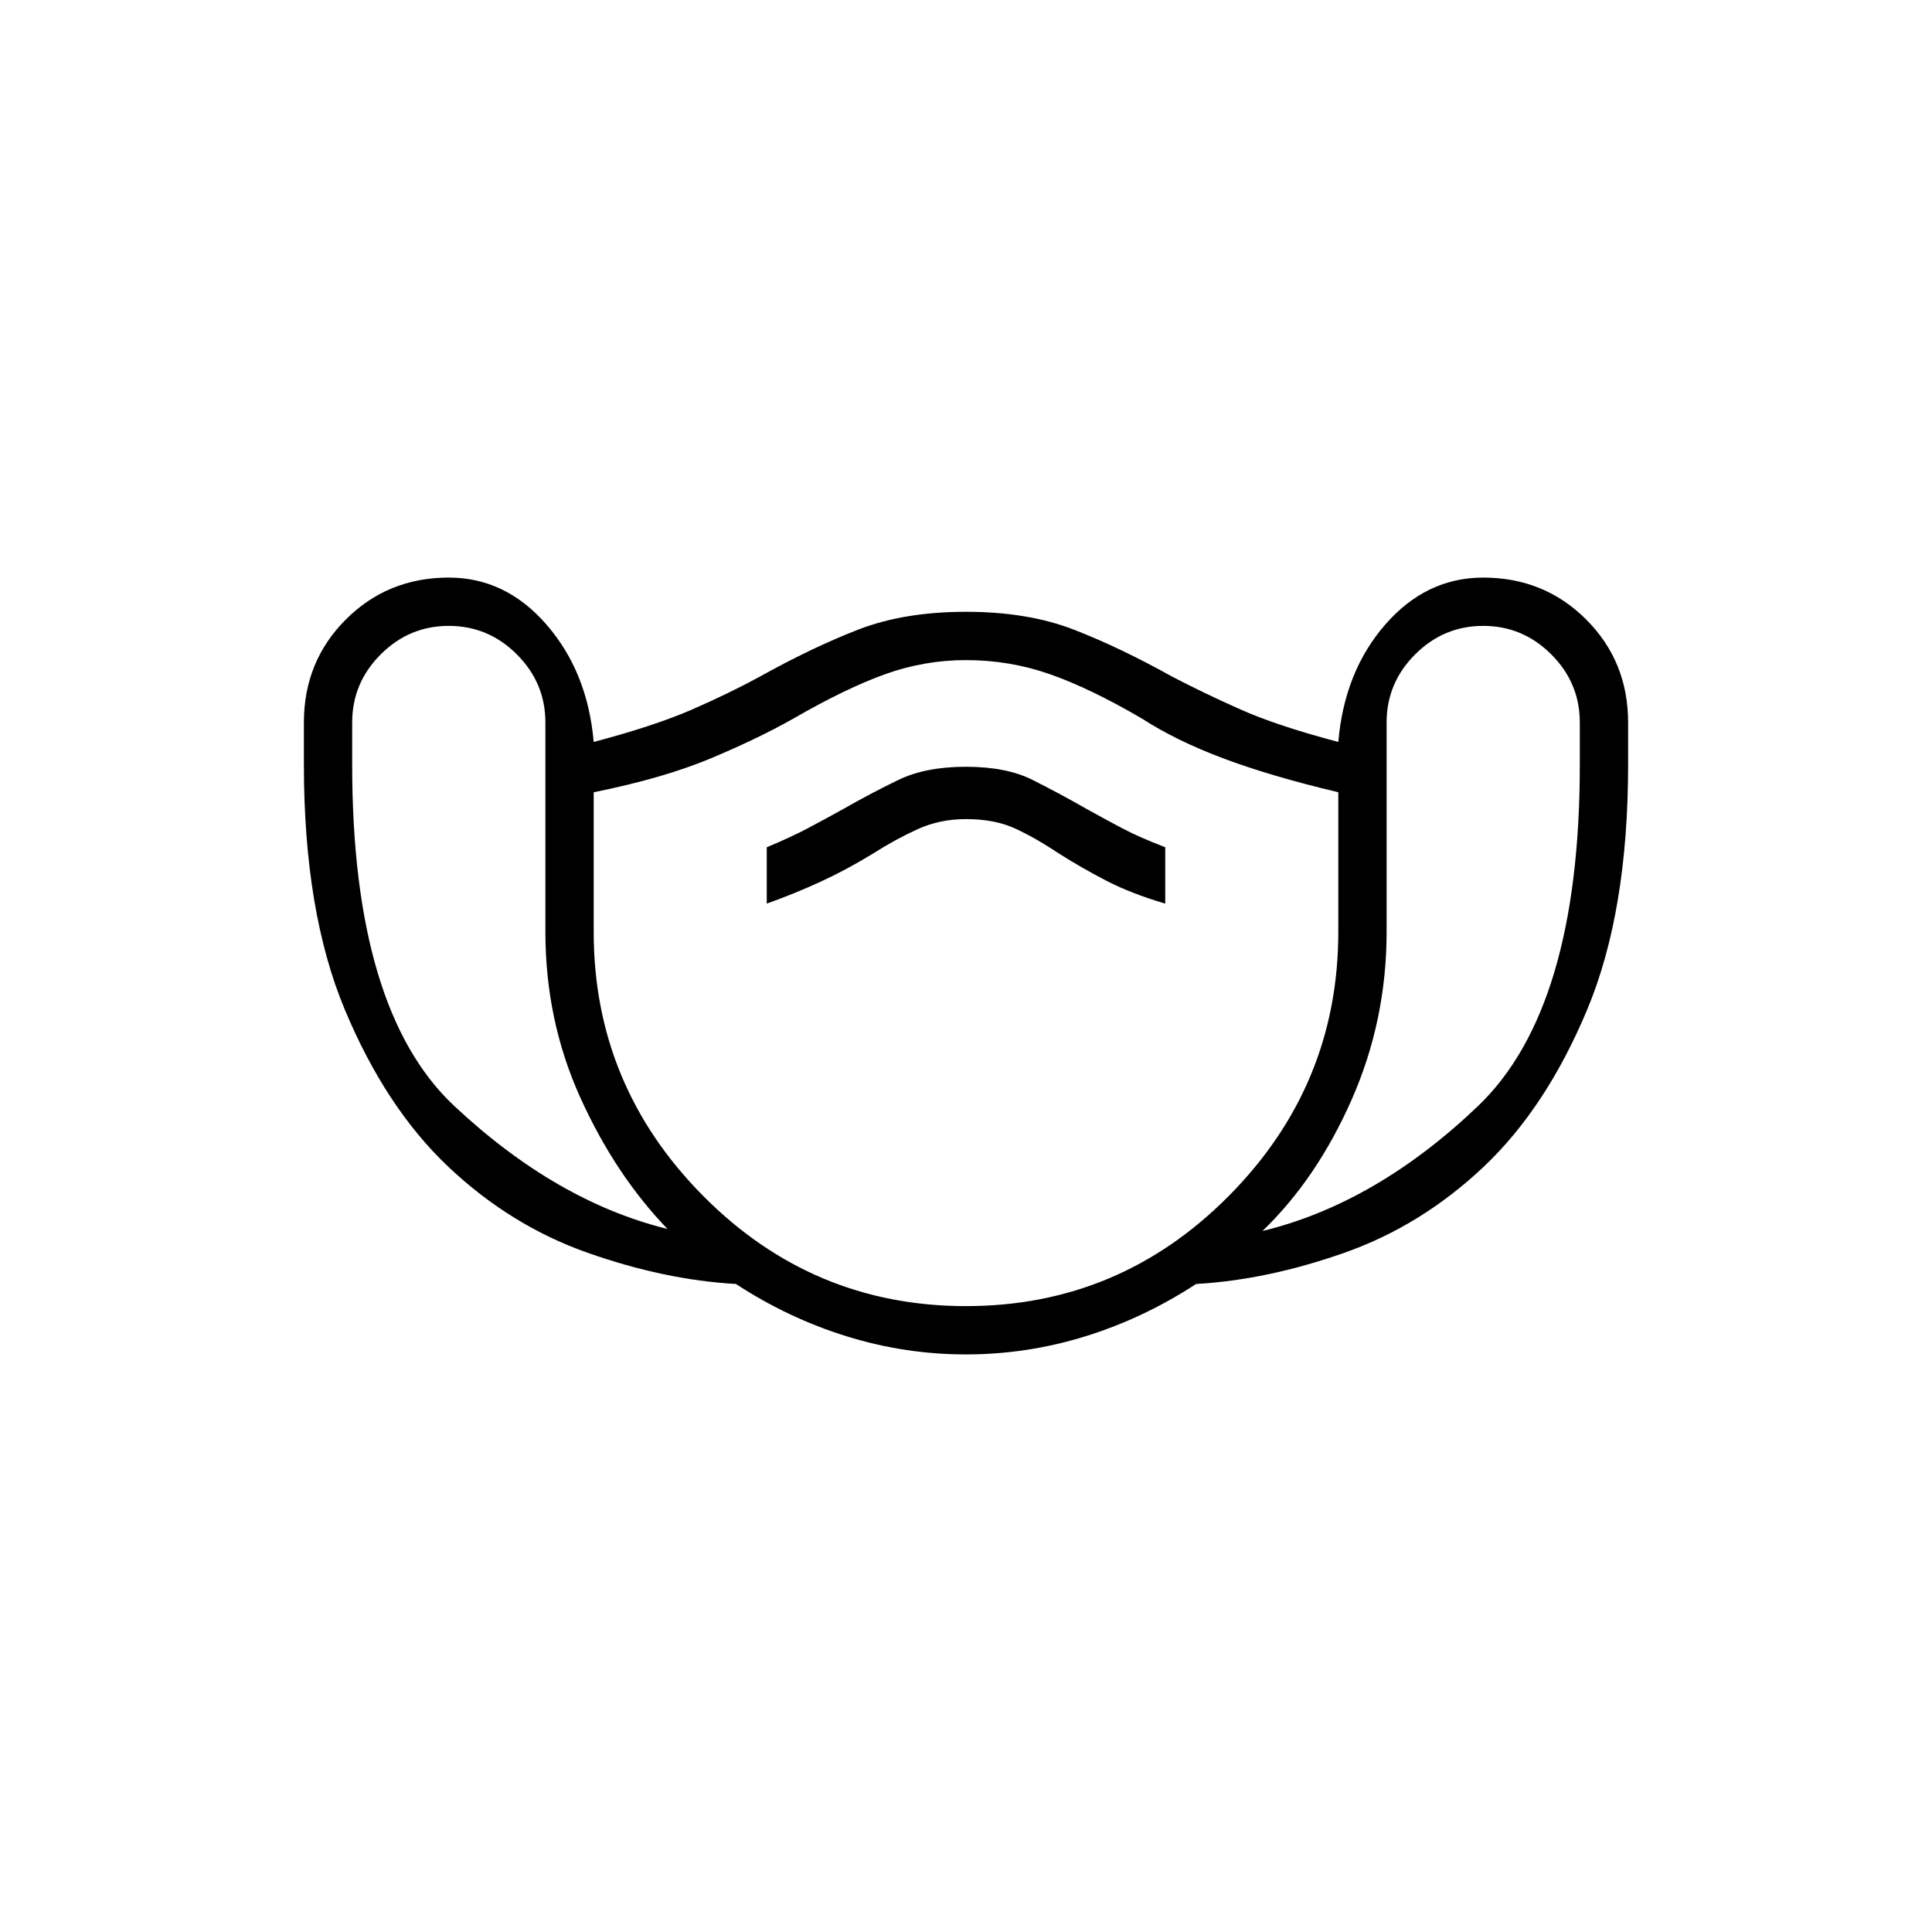 <svg xmlns="http://www.w3.org/2000/svg" height="40" viewBox="0 -960 960 960" width="40"><path d="M480-287q-30.33 0-59.33-9t-55-26q-35.34-2-73.67-15.5t-69.33-42.83q-31-29.34-51.34-78Q151-507 151-580v-21q0-30.33 20.83-51.17Q192.67-673 223-673q28.33 0 48.67 23.5Q292-626 295-591.33q30.33-8 49-16.17 18.67-8.17 33.33-16.17 26.34-14.66 49.17-23.5Q449.33-656 480-656t53.5 8.83q22.83 8.84 49.17 23.5 15.33 8 33.66 16.17 18.34 8.17 48.67 16.17 3-35 23.33-58.34Q708.67-673 737-673q30.33 0 51.17 20.83Q809-631.33 809-601v21q0 73-20.33 121.67-20.34 48.66-51.34 78-31 29.33-69.33 42.83T594.33-322q-26 17-55 26T480-287Zm-148.33-62.33q-26-27-43.34-65.34Q271-453 271-497v-104q0-19.67-14.17-33.83Q242.67-649 223-649q-19.67 0-33.83 14.17Q175-620.67 175-601v21q0 122 50.67 169.5 50.66 47.5 106 61.17ZM480-311q76.33 0 130.67-54.83Q665-420.67 665-497v-69.33q-33.67-8-57.17-16.84-23.5-8.83-40.5-19.83-25.66-15-45.66-22-20-7-41.67-7-20.67 0-40.17 7t-45.5 22q-17.66 10-41.16 19.83-23.5 9.84-58.17 16.84V-497q0 76.33 54.33 131.17Q403.67-311 480-311Zm-99-200q14-5 27-11t26-14q11-7 22-12t24-5q14 0 24 4.5t22 12.5q11 7 23.5 13.5T579-511v-28q-13-5-21.5-9.5T540-558q-14-8-27-14.5t-33-6.5q-20 0-33.5 6.5T419-558q-9 5-17.5 9.5T381-539v28Zm246.33 162.67q56.34-13.67 107-62Q785-458.67 785-580v-21q0-19.67-14.17-33.83Q756.67-649 737-649q-19.67 0-33.83 14.17Q689-620.67 689-601v104q0 44-17.33 83.33-17.34 39.34-44.34 65.34ZM480-472Z"/></svg>